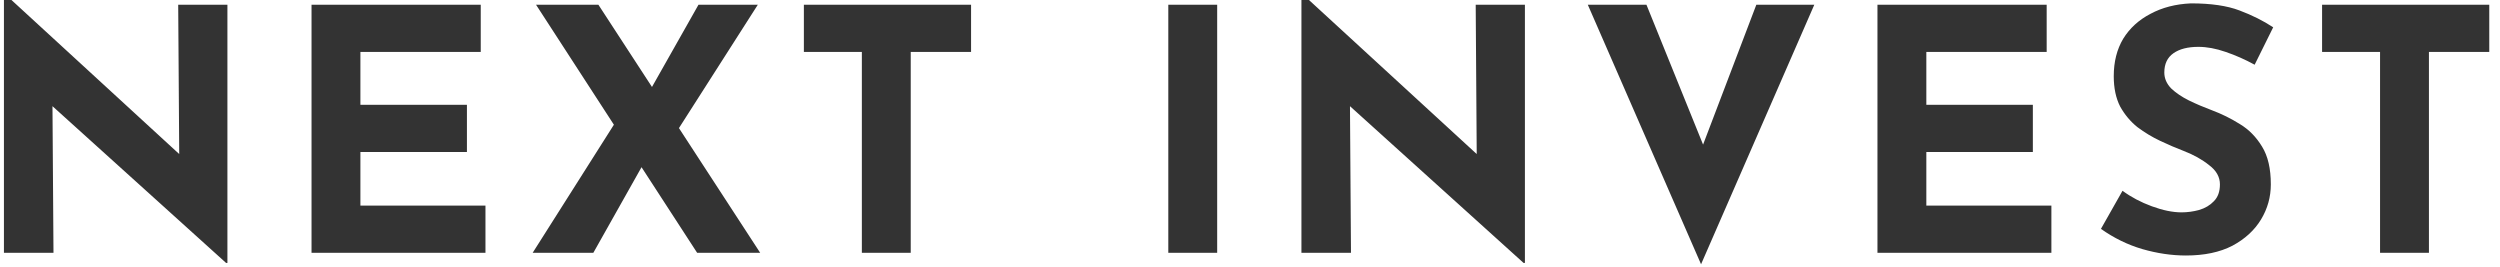 <svg width="178" height="19" viewBox="0 0 178 19" fill="none" xmlns="http://www.w3.org/2000/svg">
<path d="M16.096 18.72L3.736 7.56L3.808 18H0.28V-0.36H0.424L12.76 10.968L12.688 0.336H16.192V18.72H16.096ZM22.181 0.336H34.229V3.696H25.661V7.464H33.245V10.824H25.661V14.64H34.565V18H22.181V0.336ZM37.925 18L43.709 8.88L38.165 0.336H42.605L46.421 6.192L49.733 0.336H53.957L48.341 9.12L54.125 18H49.637L45.677 11.904L42.245 18H37.925ZM57.236 0.336H69.14V3.696H64.844V18H61.364V3.696H57.236V0.336ZM83.183 0.336H86.663V18H83.183V0.336ZM108.478 18.72L96.118 7.56L96.19 18H92.662V-0.36H92.806L105.142 10.968L105.07 0.336H108.574V18.72H108.478ZM117.227 0.336L121.259 10.296L125.051 0.336H129.179L121.115 18.816L113.051 0.336H117.227ZM133.675 0.336H145.723V3.696H137.155V7.464H144.739V10.824H137.155V14.64H146.059V18H133.675V0.336ZM160.531 4.608C159.859 4.24 159.171 3.936 158.467 3.696C157.779 3.456 157.131 3.336 156.523 3.336C155.771 3.336 155.179 3.488 154.747 3.792C154.315 4.096 154.099 4.552 154.099 5.16C154.099 5.576 154.259 5.952 154.579 6.288C154.915 6.608 155.339 6.896 155.851 7.152C156.379 7.408 156.923 7.64 157.483 7.848C158.171 8.104 158.835 8.432 159.475 8.832C160.115 9.216 160.643 9.752 161.059 10.44C161.475 11.112 161.683 12.008 161.683 13.128C161.683 14.024 161.451 14.856 160.987 15.624C160.523 16.392 159.843 17.016 158.947 17.496C158.051 17.96 156.947 18.192 155.635 18.192C154.627 18.192 153.595 18.04 152.539 17.736C151.499 17.432 150.515 16.952 149.587 16.296L151.123 13.584C151.731 14.032 152.427 14.4 153.211 14.688C153.995 14.976 154.699 15.12 155.323 15.12C155.739 15.12 156.155 15.064 156.571 14.952C157.003 14.824 157.355 14.616 157.627 14.328C157.915 14.04 158.059 13.64 158.059 13.128C158.059 12.6 157.803 12.144 157.291 11.76C156.795 11.36 156.195 11.024 155.491 10.752C154.947 10.544 154.387 10.304 153.811 10.032C153.235 9.76 152.691 9.432 152.179 9.048C151.683 8.648 151.275 8.16 150.955 7.584C150.651 6.992 150.499 6.272 150.499 5.424C150.499 4.4 150.723 3.512 151.171 2.76C151.635 2.008 152.283 1.416 153.115 0.984C153.947 0.536 154.907 0.288 155.995 0.24C157.419 0.24 158.571 0.408 159.451 0.744C160.347 1.08 161.147 1.48 161.851 1.944L160.531 4.608ZM165.332 0.336H177.236V3.696H172.94V18H169.46V3.696H165.332V0.336Z" fill="#333333"/>
</svg>
